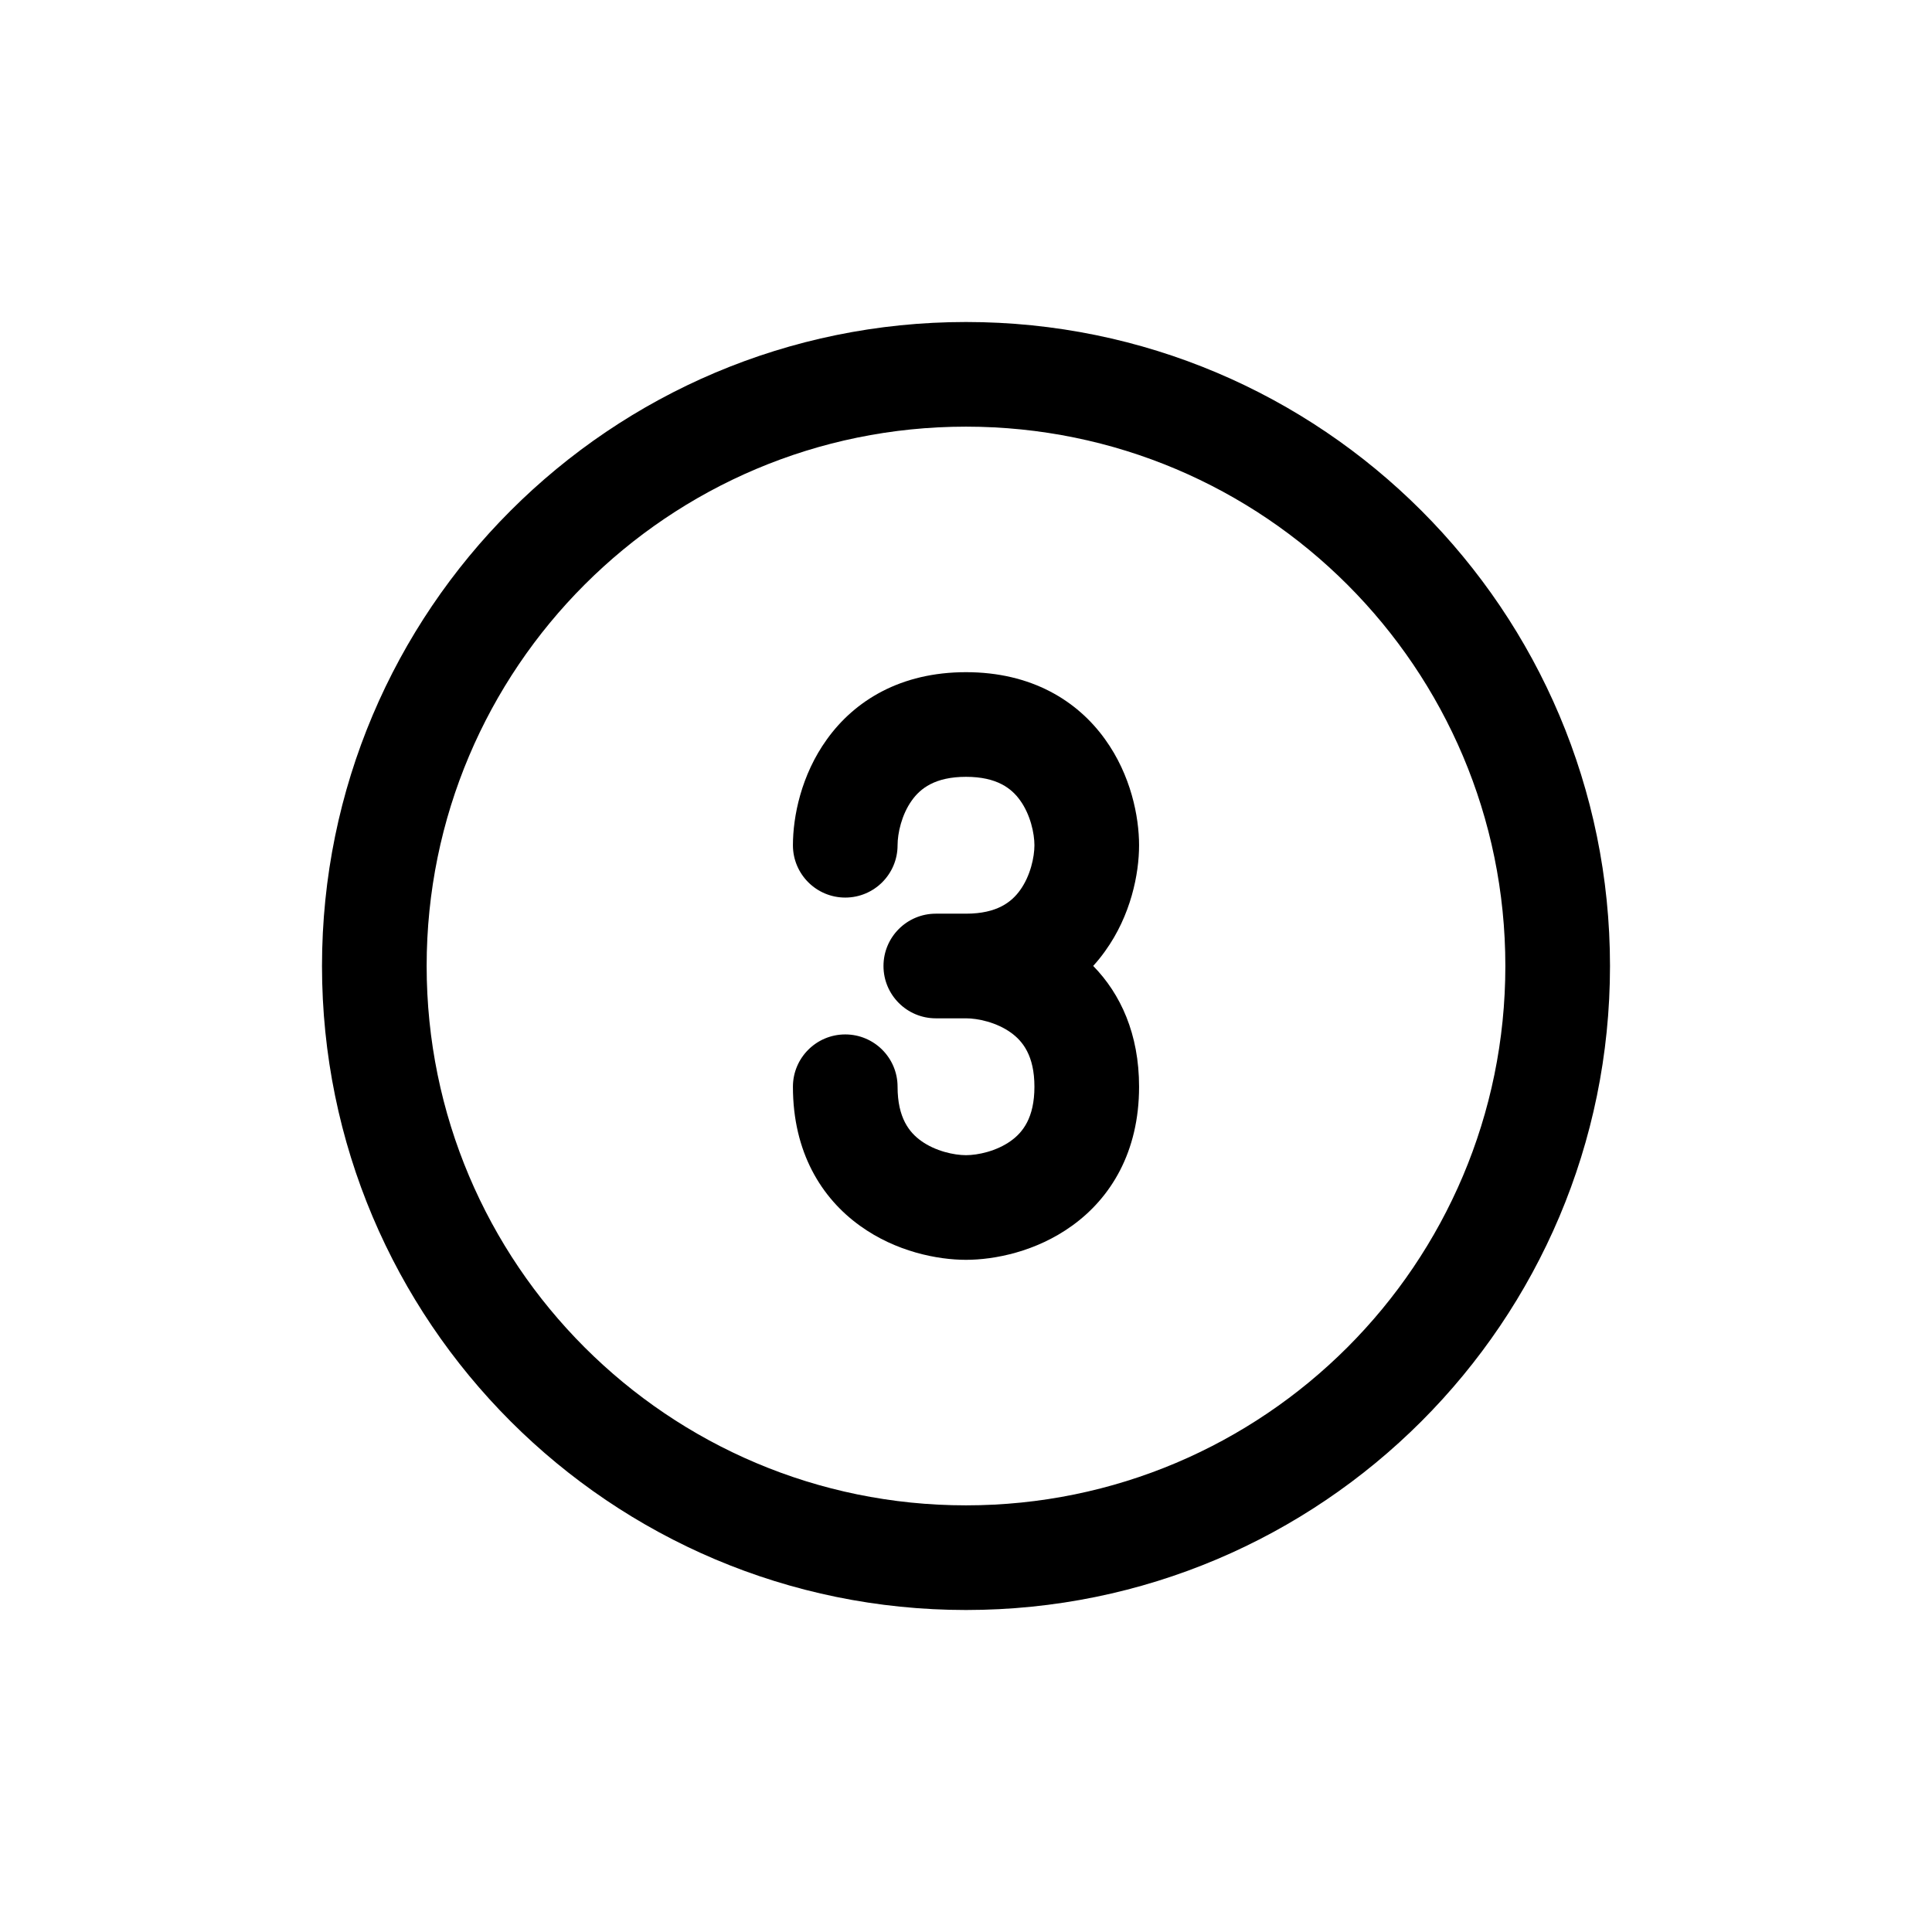 <svg width="24" height="24" viewBox="0 0 24 24" fill="none" xmlns="http://www.w3.org/2000/svg">
<path d="M11.15 10.5C11.15 10.354 11.199 10.121 11.328 9.942C11.432 9.797 11.612 9.65 12 9.65C12.388 9.65 12.568 9.797 12.672 9.942C12.801 10.121 12.85 10.354 12.85 10.5C12.85 10.646 12.801 10.879 12.672 11.058C12.568 11.203 12.388 11.35 12 11.35H11.625C11.266 11.35 10.975 11.641 10.975 12C10.975 12.359 11.266 12.65 11.625 12.65H12C12.146 12.65 12.379 12.699 12.558 12.828C12.703 12.932 12.85 13.112 12.85 13.5C12.85 13.888 12.703 14.068 12.558 14.172C12.379 14.301 12.146 14.35 12 14.35C11.854 14.35 11.621 14.301 11.442 14.172C11.297 14.068 11.15 13.888 11.15 13.5C11.15 13.141 10.859 12.85 10.5 12.85C10.141 12.85 9.85 13.141 9.85 13.5C9.85 14.312 10.203 14.882 10.683 15.227C11.129 15.549 11.646 15.65 12 15.65C12.354 15.65 12.871 15.549 13.317 15.227C13.797 14.882 14.15 14.312 14.15 13.5C14.15 12.845 13.921 12.348 13.58 11.999C13.633 11.941 13.682 11.88 13.727 11.817C14.049 11.371 14.15 10.854 14.15 10.5C14.15 10.146 14.049 9.629 13.727 9.183C13.382 8.703 12.812 8.35 12 8.35C11.188 8.35 10.618 8.703 10.273 9.183C9.951 9.629 9.85 10.146 9.85 10.5C9.85 10.859 10.141 11.15 10.5 11.15C10.859 11.15 11.15 10.859 11.15 10.5Z" fill="black"/>
<path fill-rule="evenodd" clip-rule="evenodd" d="M20 12C20 16.418 16.418 20 12 20C7.582 20 4 16.418 4 12C4 7.582 7.582 4 12 4C16.418 4 20 7.582 20 12ZM18.7 12C18.7 15.7 15.7 18.7 12 18.7C8.3 18.7 5.3 15.7 5.3 12C5.3 8.3 8.3 5.3 12 5.3C15.7 5.3 18.7 8.3 18.7 12Z" fill="black"/>
</svg>
